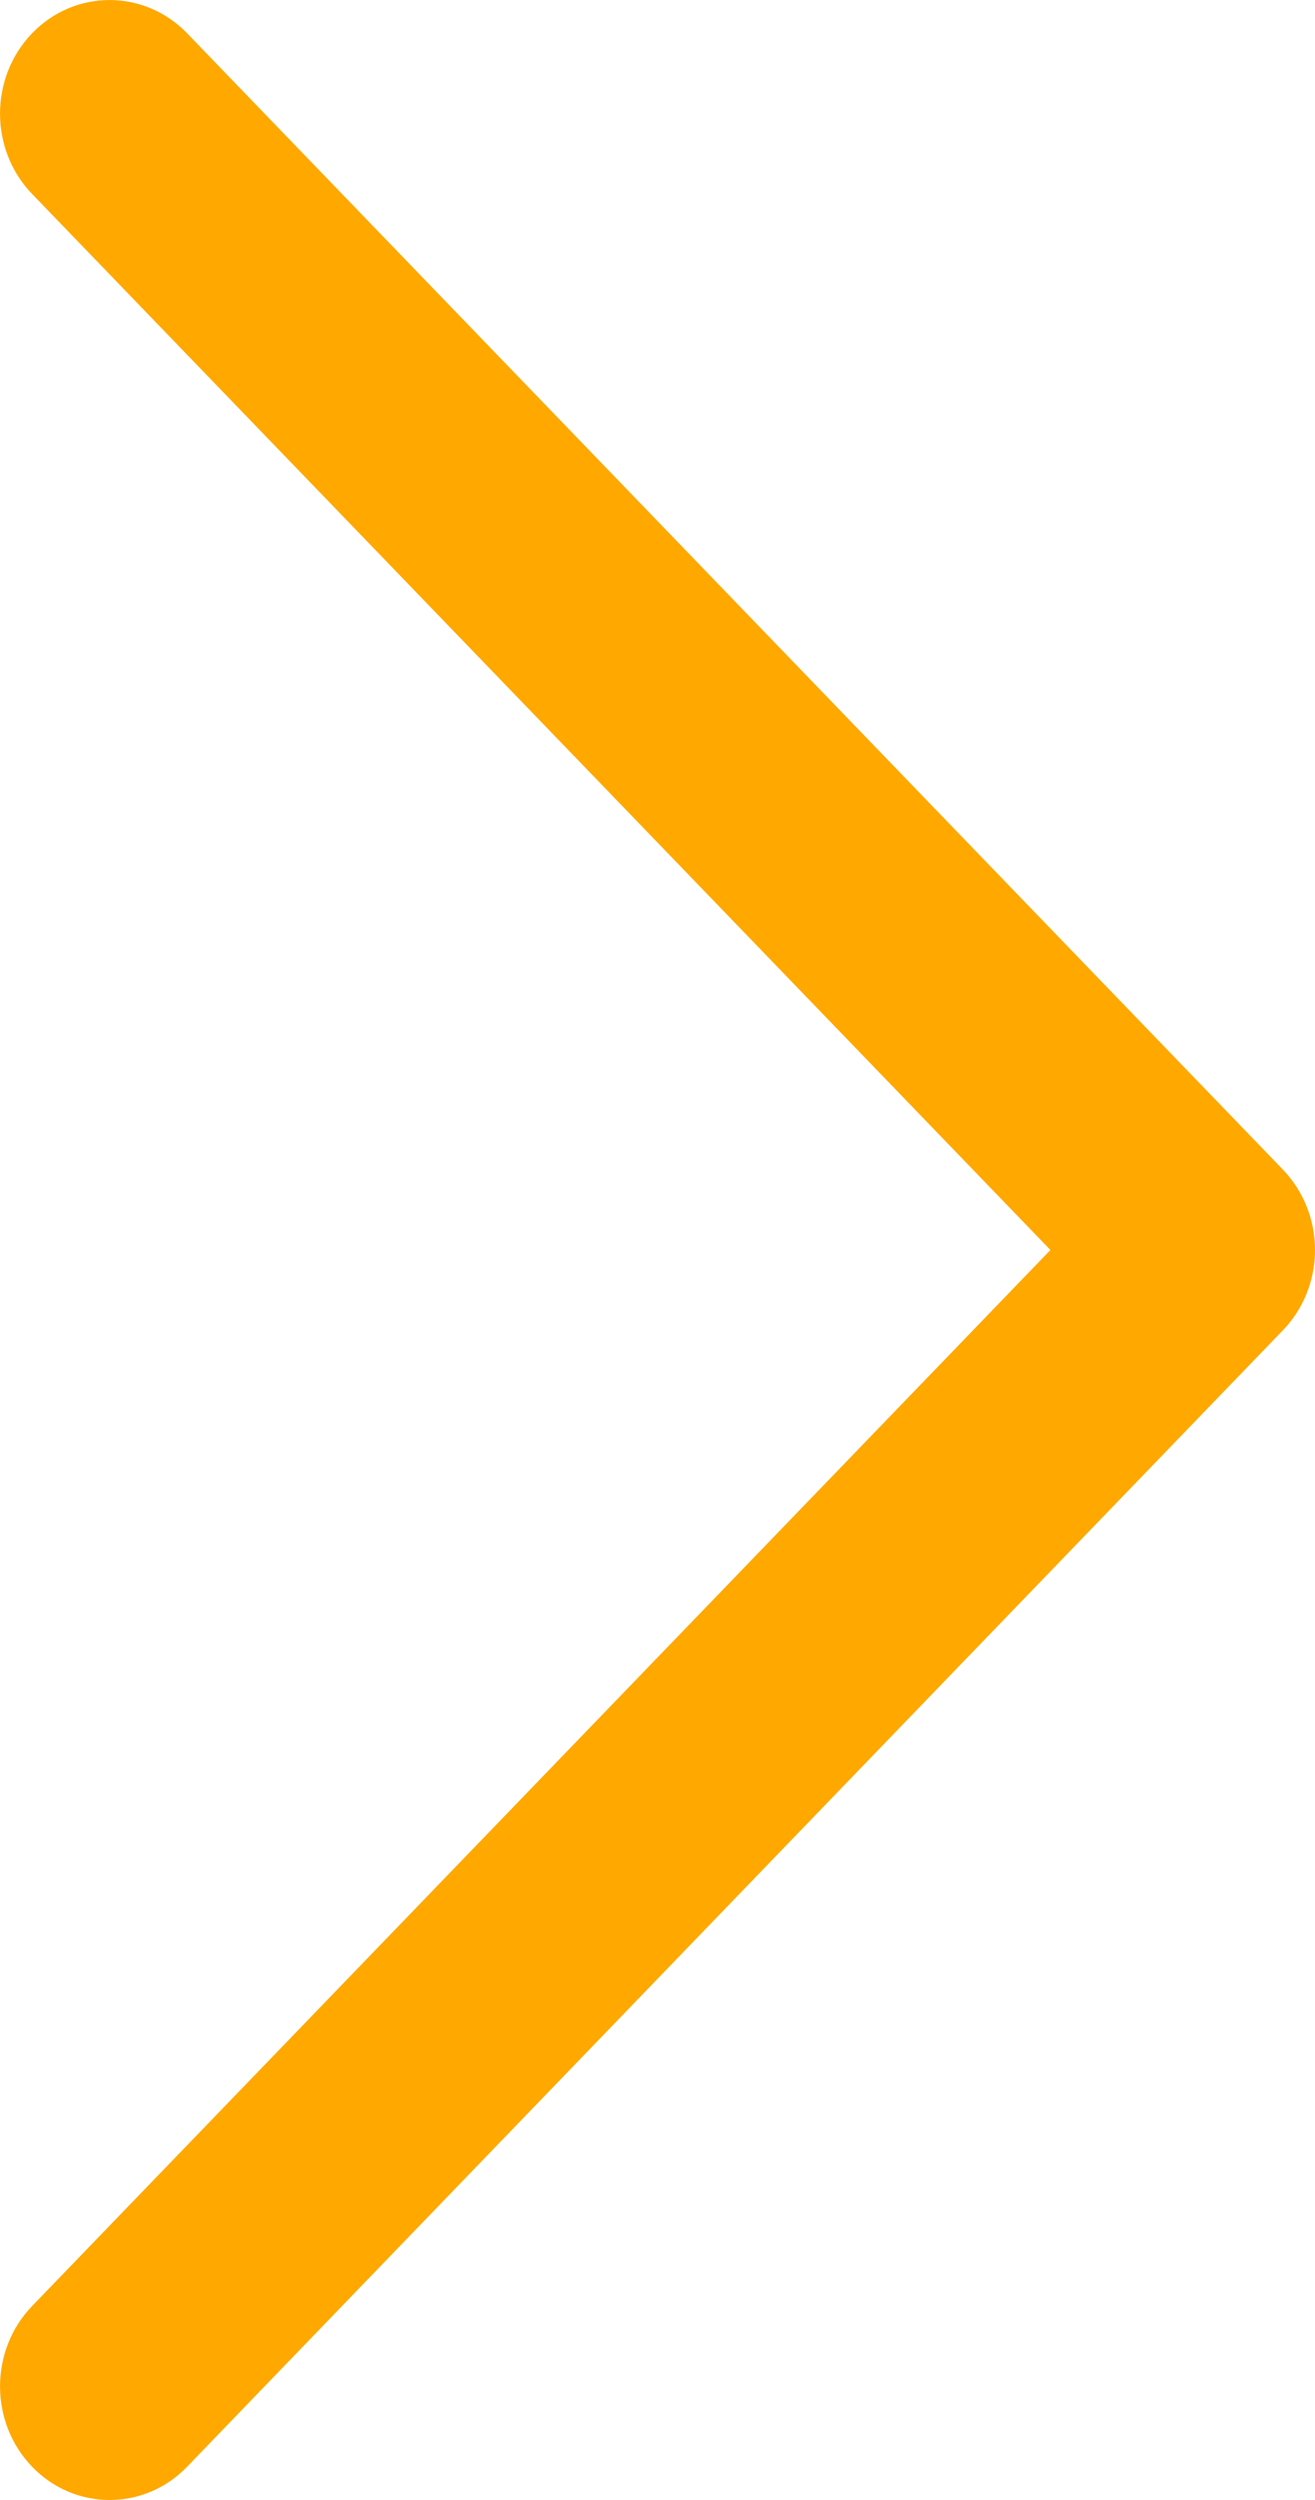 <?xml version="1.0" encoding="UTF-8"?>
<svg width="10px" height="19px" viewBox="0 0 10 19" version="1.1" xmlns="http://www.w3.org/2000/svg" xmlns:xlink="http://www.w3.org/1999/xlink">
    <title>Path</title>
    <defs>
        <filter id="filter-1">
            <feColorMatrix in="SourceGraphic" type="matrix" values="0 0 0 0 1 0 0 0 0 0.659 0 0 0 0 0 0 0 0 1 0"></feColorMatrix>
        </filter>
    </defs>
    <g id="HOME" stroke="none" stroke-width="1" fill="none" fill-rule="evenodd">
        <g id="Mobile" transform="translate(-241, -1288)">
            <g id="cheuron" transform="translate(70, 1283)" filter="url(#filter-1)">
                <g transform="translate(171, 5)" id="Group" fill="#FFA800" fill-rule="nonzero">
                    <g id="Path">
                        <path d="M9.756,8.889 L1.423,0.253 C1.097,-0.084 0.569,-0.084 0.244,0.253 C-0.081,0.59 -0.081,1.137 0.244,1.474 L7.988,9.5 L0.244,17.526 C-0.081,17.863 -0.081,18.41 0.244,18.747 C0.407,18.916 0.62,19 0.833,19 C1.047,19 1.26,18.916 1.423,18.747 L9.756,10.11 C9.912,9.949 10,9.729 10,9.5 C10,9.271 9.912,9.051 9.756,8.889 Z"></path>
                    </g>
                </g>
            </g>
        </g>
    </g>
</svg>